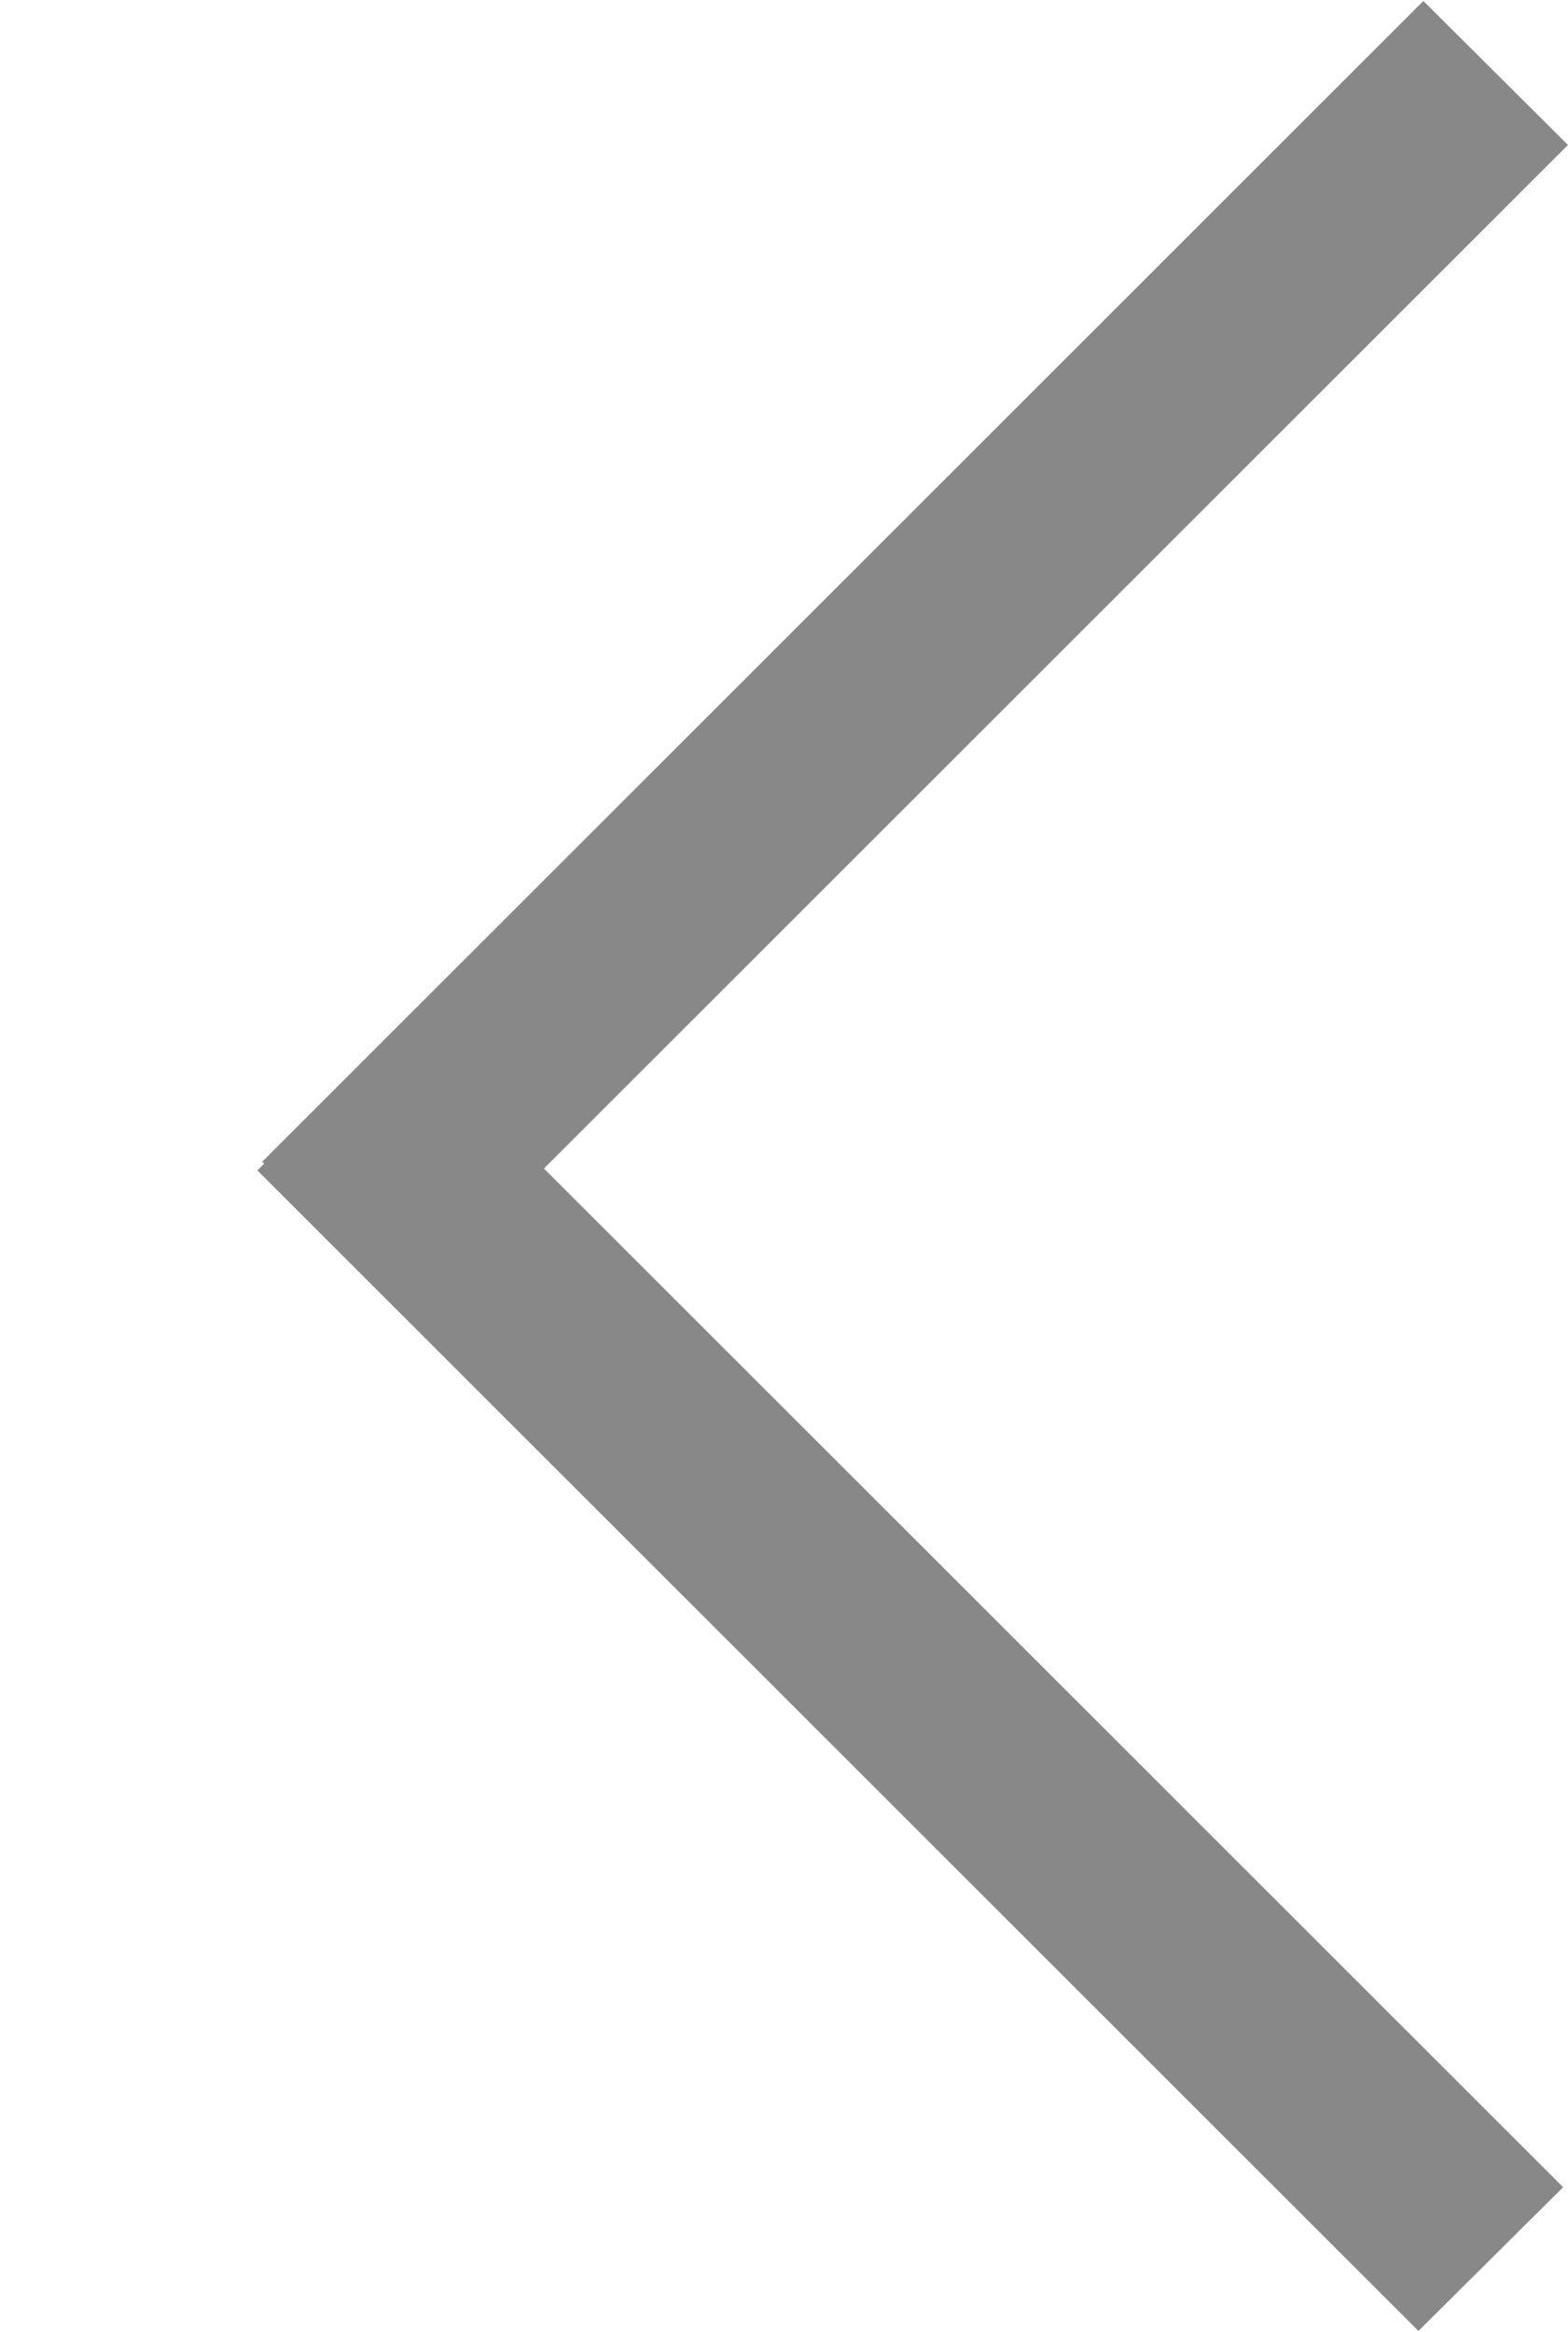 <svg xmlns="http://www.w3.org/2000/svg" width="15.28" height="22.713" viewBox="0 0 15.28 22.713">
  <g id="ico-arrow-down" transform="translate(607.086 -1021.808) rotate(90)">
    <rect id="사각형_1463" data-name="사각형 1463" width="14" height="14" transform="translate(1026.18 593.086)" fill="#fff" opacity="0"/>
    <path id="패스_917" data-name="패스 917" d="M0,0,1.987.007,1.995,16,.008,15.993Z" transform="translate(1033.207 604.578) rotate(-135)" fill="#888"/>
    <path id="패스_918" data-name="패스 918" d="M0,.005,1.988,0,1.98,15.992-.007,16Z" transform="translate(1021.814 593.212) rotate(-45)" fill="#888"/>
  </g>
</svg>

